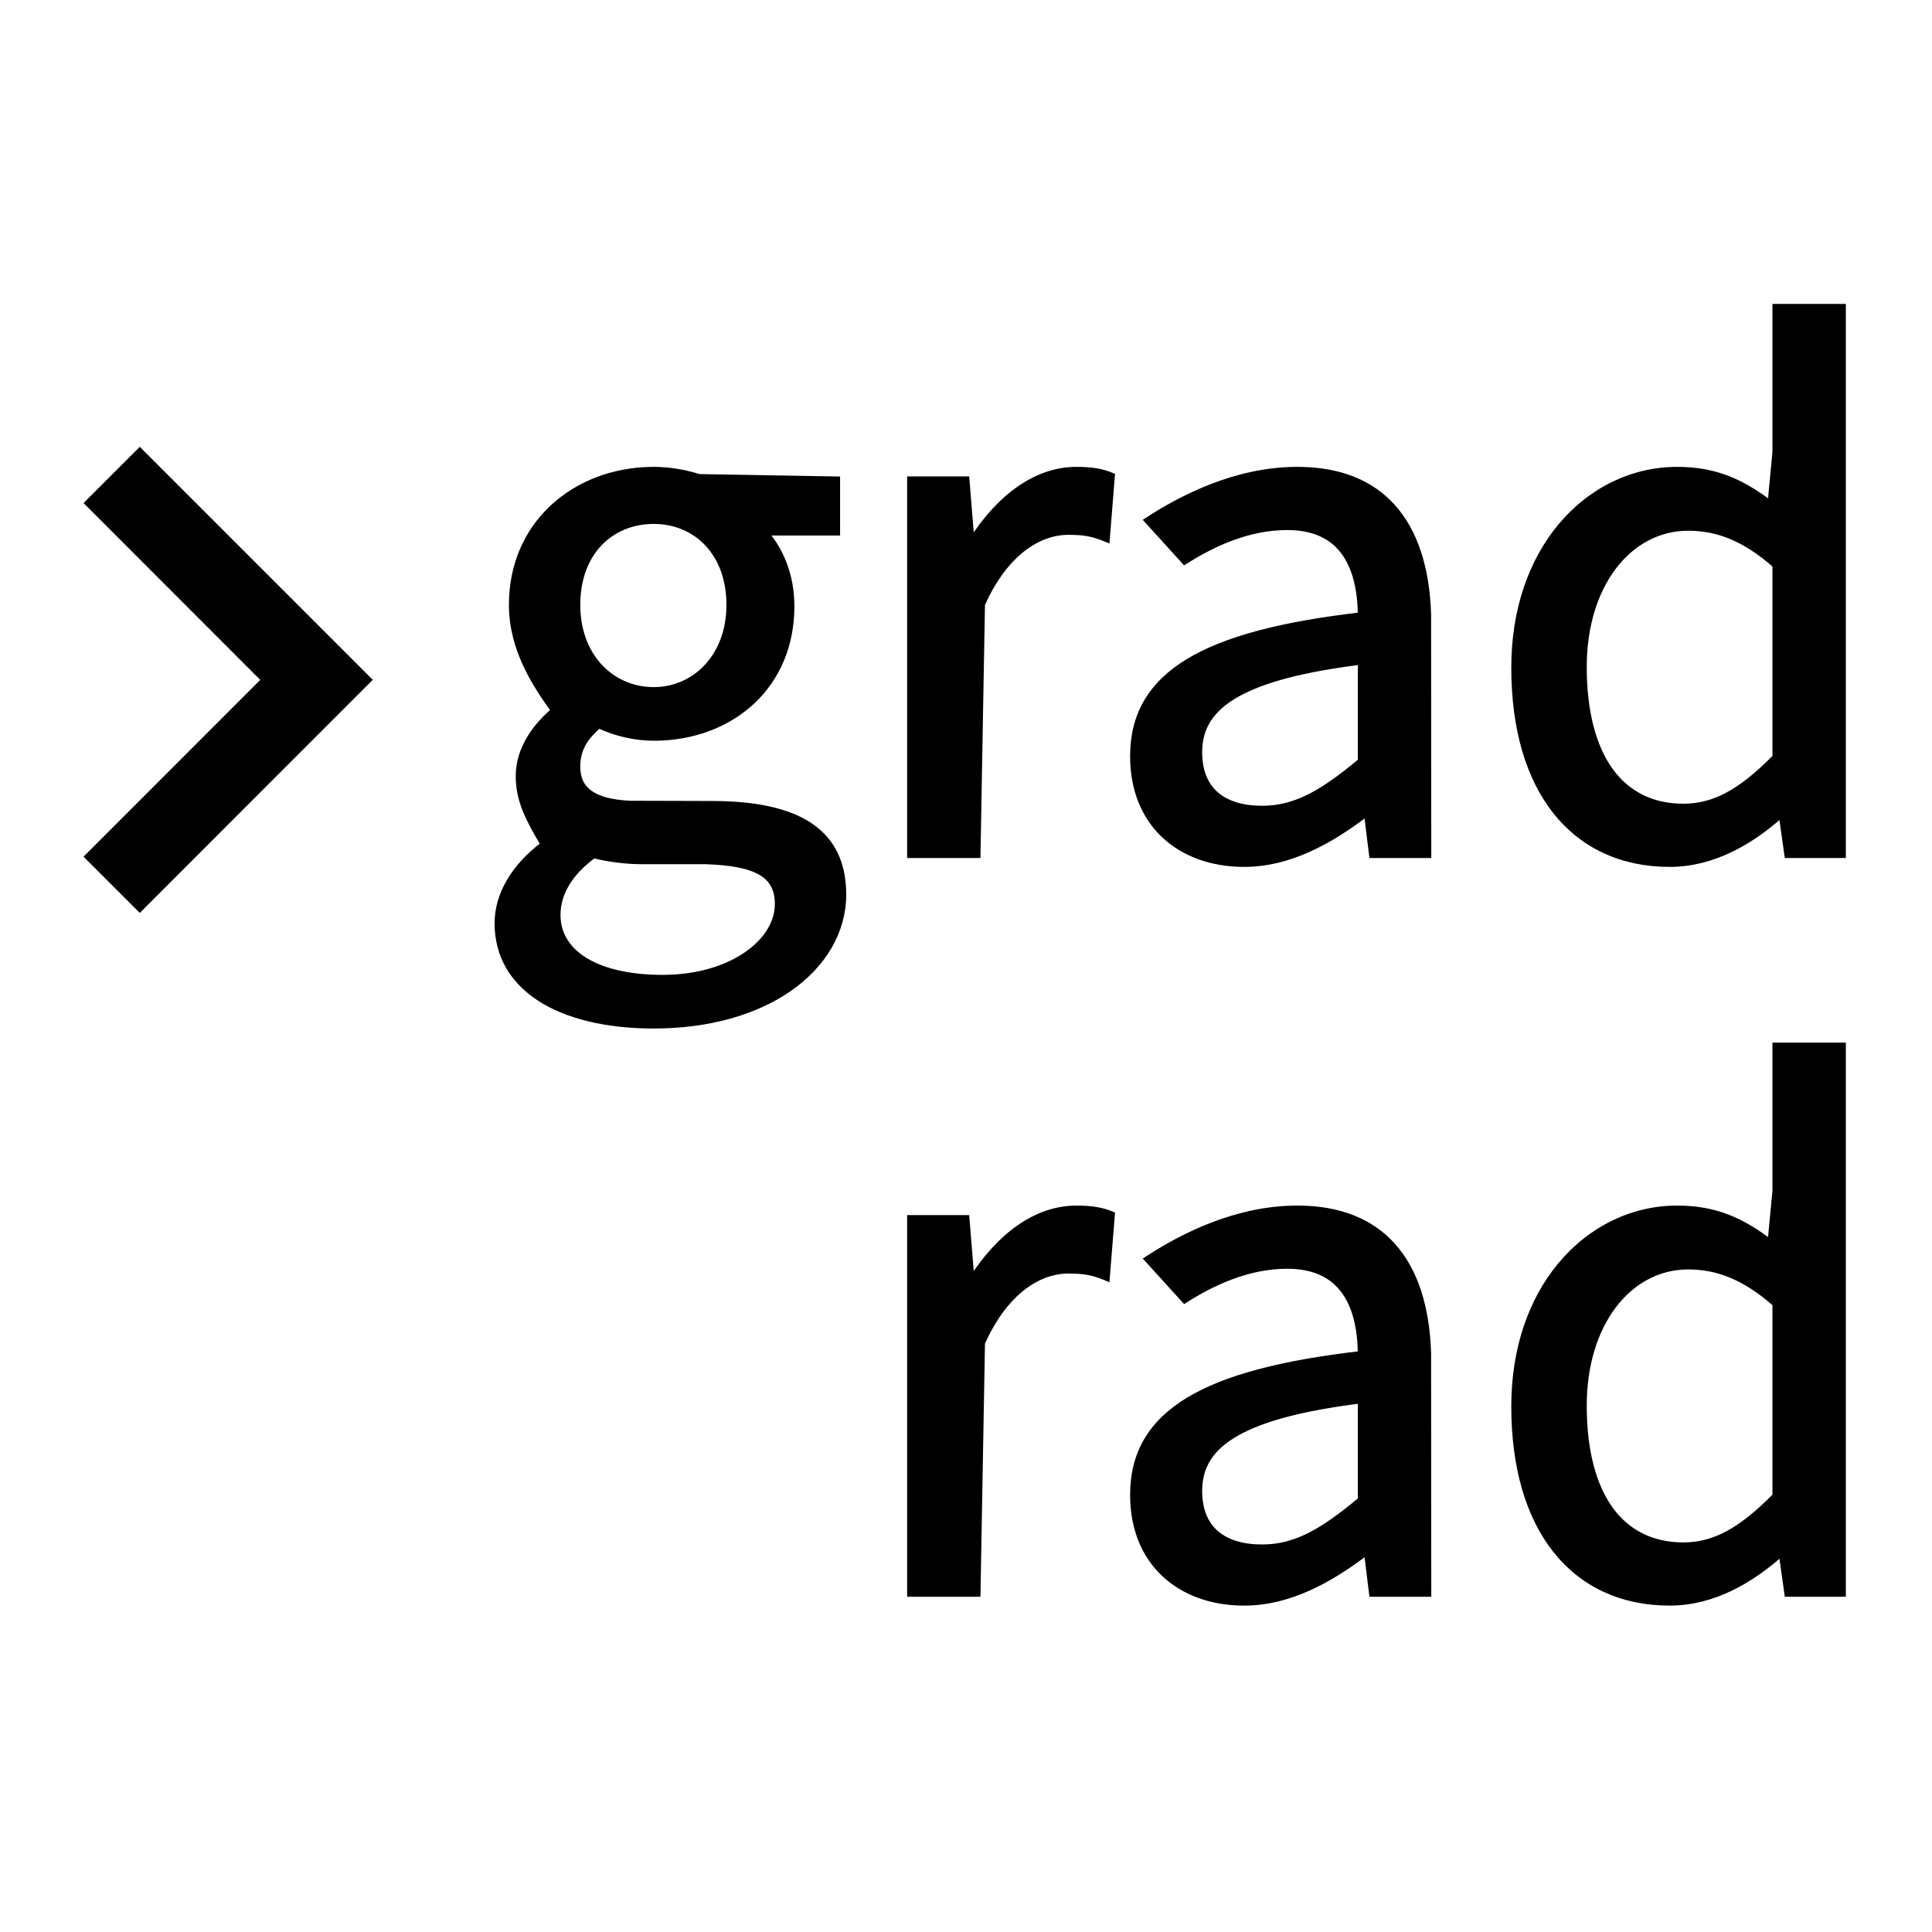 <?xml version="1.0" encoding="UTF-8"?>
<svg width="34px" height="34px" viewBox="0 0 34 34" version="1.1" xmlns="http://www.w3.org/2000/svg" xmlns:xlink="http://www.w3.org/1999/xlink">
    <title>grad_normal</title>
    <g id="科学计数模式" stroke="none" stroke-width="1" fill="none" fill-rule="evenodd">
        <g id="计算器-切图light" transform="translate(-94, -1013)">
            <g id="grad_normal" transform="translate(94, 1013)">
                <path d="M22.832,21.266 C23.582,21.266 24.132,21.502 24.506,21.916 C24.908,22.361 25.109,23.012 25.135,23.809 L25.135,23.809 L25.138,28.05 L24.144,28.05 L24.053,27.313 C23.402,27.811 22.683,28.206 21.896,28.206 C21.321,28.206 20.822,28.023 20.471,27.684 C20.138,27.361 19.938,26.896 19.938,26.308 C19.938,25.587 20.249,25.045 20.911,24.642 C21.564,24.246 22.563,23.986 23.946,23.827 C23.941,23.391 23.858,22.968 23.617,22.674 C23.418,22.43 23.111,22.278 22.652,22.278 C21.965,22.278 21.339,22.571 20.847,22.885 L20.847,22.885 L20.187,22.158 C20.792,21.764 21.748,21.266 22.832,21.266 Z M23.946,24.648 C22.925,24.775 22.226,24.962 21.775,25.214 C21.542,25.344 21.377,25.491 21.268,25.657 C21.156,25.83 21.106,26.023 21.106,26.236 C21.106,26.569 21.21,26.809 21.387,26.97 C21.588,27.152 21.879,27.23 22.208,27.23 C22.772,27.23 23.238,26.987 23.946,26.393 L23.946,24.648 Z M32.434,18.398 L32.434,28.05 L31.453,28.05 L31.352,27.333 C30.814,27.816 30.143,28.206 29.384,28.206 C28.541,28.206 27.85,27.882 27.372,27.276 C26.909,26.689 26.646,25.835 26.646,24.748 C26.646,23.719 26.959,22.876 27.451,22.277 C27.985,21.628 28.729,21.266 29.516,21.266 C30.194,21.266 30.661,21.486 31.156,21.863 L31.156,21.863 L31.242,20.956 L31.242,18.398 L32.434,18.398 Z M29.708,22.29 C29.187,22.29 28.724,22.543 28.394,22.98 C28.07,23.41 27.874,24.016 27.874,24.736 C27.874,25.513 28.033,26.133 28.337,26.557 C28.634,26.97 29.069,27.194 29.624,27.194 C30.155,27.194 30.626,26.951 31.242,26.324 L31.242,22.946 C30.708,22.476 30.232,22.29 29.708,22.29 Z M18.944,21.266 C18.236,21.266 17.591,21.745 17.098,22.516 L17.01,21.434 L16.014,21.434 L16.014,28.05 L17.205,28.05 L17.284,23.634 C17.477,23.204 17.708,22.901 17.95,22.698 C18.235,22.46 18.534,22.362 18.8,22.362 C19.081,22.362 19.236,22.39 19.48,22.492 L19.57,21.371 C19.388,21.294 19.198,21.266 18.944,21.266 Z M11.504,8.266 C11.806,8.266 12.084,8.324 12.302,8.393 L12.302,8.393 L14.734,8.435 L14.734,9.374 L13.469,9.374 C13.745,9.684 13.93,10.14 13.93,10.668 C13.93,11.362 13.673,11.93 13.253,12.331 C12.813,12.75 12.194,12.986 11.504,12.986 C11.184,12.986 10.829,12.906 10.54,12.767 C10.324,12.955 10.162,13.157 10.162,13.488 C10.162,13.679 10.22,13.841 10.378,13.955 C10.524,14.061 10.752,14.126 11.085,14.142 L11.085,14.142 L12.524,14.146 C13.3,14.146 13.879,14.273 14.263,14.535 C14.648,14.797 14.842,15.195 14.842,15.744 C14.842,16.385 14.496,16.982 13.875,17.408 C13.301,17.802 12.491,18.05 11.504,18.05 C10.677,18.05 9.982,17.883 9.498,17.57 C9.026,17.263 8.754,16.818 8.754,16.248 C8.754,15.74 9.048,15.25 9.563,14.86 C9.305,14.42 9.126,14.098 9.126,13.656 C9.126,13.169 9.436,12.765 9.747,12.505 C9.408,12.036 9.006,11.415 9.006,10.644 C9.006,9.938 9.277,9.358 9.708,8.948 C10.167,8.511 10.809,8.266 11.504,8.266 Z M10.447,15.054 C10.009,15.374 9.814,15.738 9.814,16.104 C9.814,16.438 9.987,16.713 10.301,16.904 C10.621,17.098 11.083,17.206 11.66,17.206 C12.247,17.206 12.739,17.058 13.093,16.829 C13.467,16.587 13.686,16.254 13.686,15.912 C13.686,15.657 13.596,15.477 13.4,15.359 C13.188,15.231 12.859,15.172 12.402,15.158 L11.276,15.158 C11.039,15.158 10.732,15.123 10.447,15.054 Z M11.504,9.17 C11.122,9.17 10.777,9.314 10.532,9.582 C10.302,9.834 10.162,10.194 10.162,10.644 C10.162,11.09 10.306,11.456 10.539,11.716 C10.785,11.989 11.129,12.142 11.504,12.142 C11.873,12.142 12.215,11.988 12.459,11.714 C12.69,11.455 12.834,11.089 12.834,10.644 C12.834,10.198 12.695,9.836 12.465,9.582 C12.224,9.316 11.884,9.17 11.504,9.17 Z M2.46,7.934 L1.541,8.853 L4.651,11.965 L1.541,15.076 L2.46,15.995 L6.49,11.964 L2.46,7.934 Z M22.832,8.266 C23.582,8.266 24.132,8.502 24.506,8.916 C24.908,9.361 25.109,10.012 25.135,10.809 L25.135,10.809 L25.138,15.05 L24.144,15.05 L24.053,14.313 C23.402,14.811 22.683,15.206 21.896,15.206 C21.321,15.206 20.822,15.023 20.471,14.684 C20.138,14.361 19.938,13.896 19.938,13.308 C19.938,12.587 20.249,12.045 20.911,11.642 C21.564,11.246 22.563,10.986 23.946,10.827 C23.941,10.391 23.858,9.968 23.617,9.674 C23.418,9.43 23.111,9.278 22.652,9.278 C21.965,9.278 21.339,9.571 20.847,9.885 L20.847,9.885 L20.187,9.158 C20.792,8.764 21.748,8.266 22.832,8.266 Z M23.946,11.648 C22.925,11.775 22.226,11.962 21.775,12.214 C21.542,12.344 21.377,12.491 21.268,12.657 C21.156,12.83 21.106,13.023 21.106,13.236 C21.106,13.569 21.21,13.809 21.387,13.97 C21.588,14.152 21.879,14.23 22.208,14.23 C22.772,14.23 23.238,13.987 23.946,13.393 L23.946,11.648 Z M32.434,5.398 L32.434,15.05 L31.453,15.05 L31.352,14.333 C30.814,14.816 30.143,15.206 29.384,15.206 C28.541,15.206 27.85,14.882 27.372,14.276 C26.909,13.689 26.646,12.835 26.646,11.748 C26.646,10.719 26.959,9.876 27.451,9.277 C27.985,8.628 28.729,8.266 29.516,8.266 C30.194,8.266 30.661,8.486 31.156,8.863 L31.156,8.863 L31.242,7.956 L31.242,5.398 L32.434,5.398 Z M29.708,9.29 C29.187,9.29 28.724,9.543 28.394,9.98 C28.07,10.41 27.874,11.016 27.874,11.736 C27.874,12.513 28.033,13.133 28.337,13.557 C28.634,13.97 29.069,14.194 29.624,14.194 C30.155,14.194 30.626,13.951 31.242,13.324 L31.242,9.946 C30.708,9.476 30.232,9.29 29.708,9.29 Z M18.944,8.266 C18.236,8.266 17.591,8.745 17.098,9.516 L17.01,8.434 L16.014,8.434 L16.014,15.05 L17.205,15.05 L17.284,10.634 C17.477,10.204 17.708,9.901 17.95,9.698 C18.235,9.46 18.534,9.362 18.8,9.362 C19.081,9.362 19.236,9.39 19.48,9.492 L19.57,8.371 C19.388,8.294 19.198,8.266 18.944,8.266 Z" id="形状结合" stroke="#000000" stroke-width="0.1" fill="#000000" fill-rule="nonzero"></path>
                <g id="arrow/down/light" transform="translate(5, 12) rotate(-90) translate(-5, -12) translate(1, 9.5)"></g>
            </g>
        </g>
    </g>
</svg>
